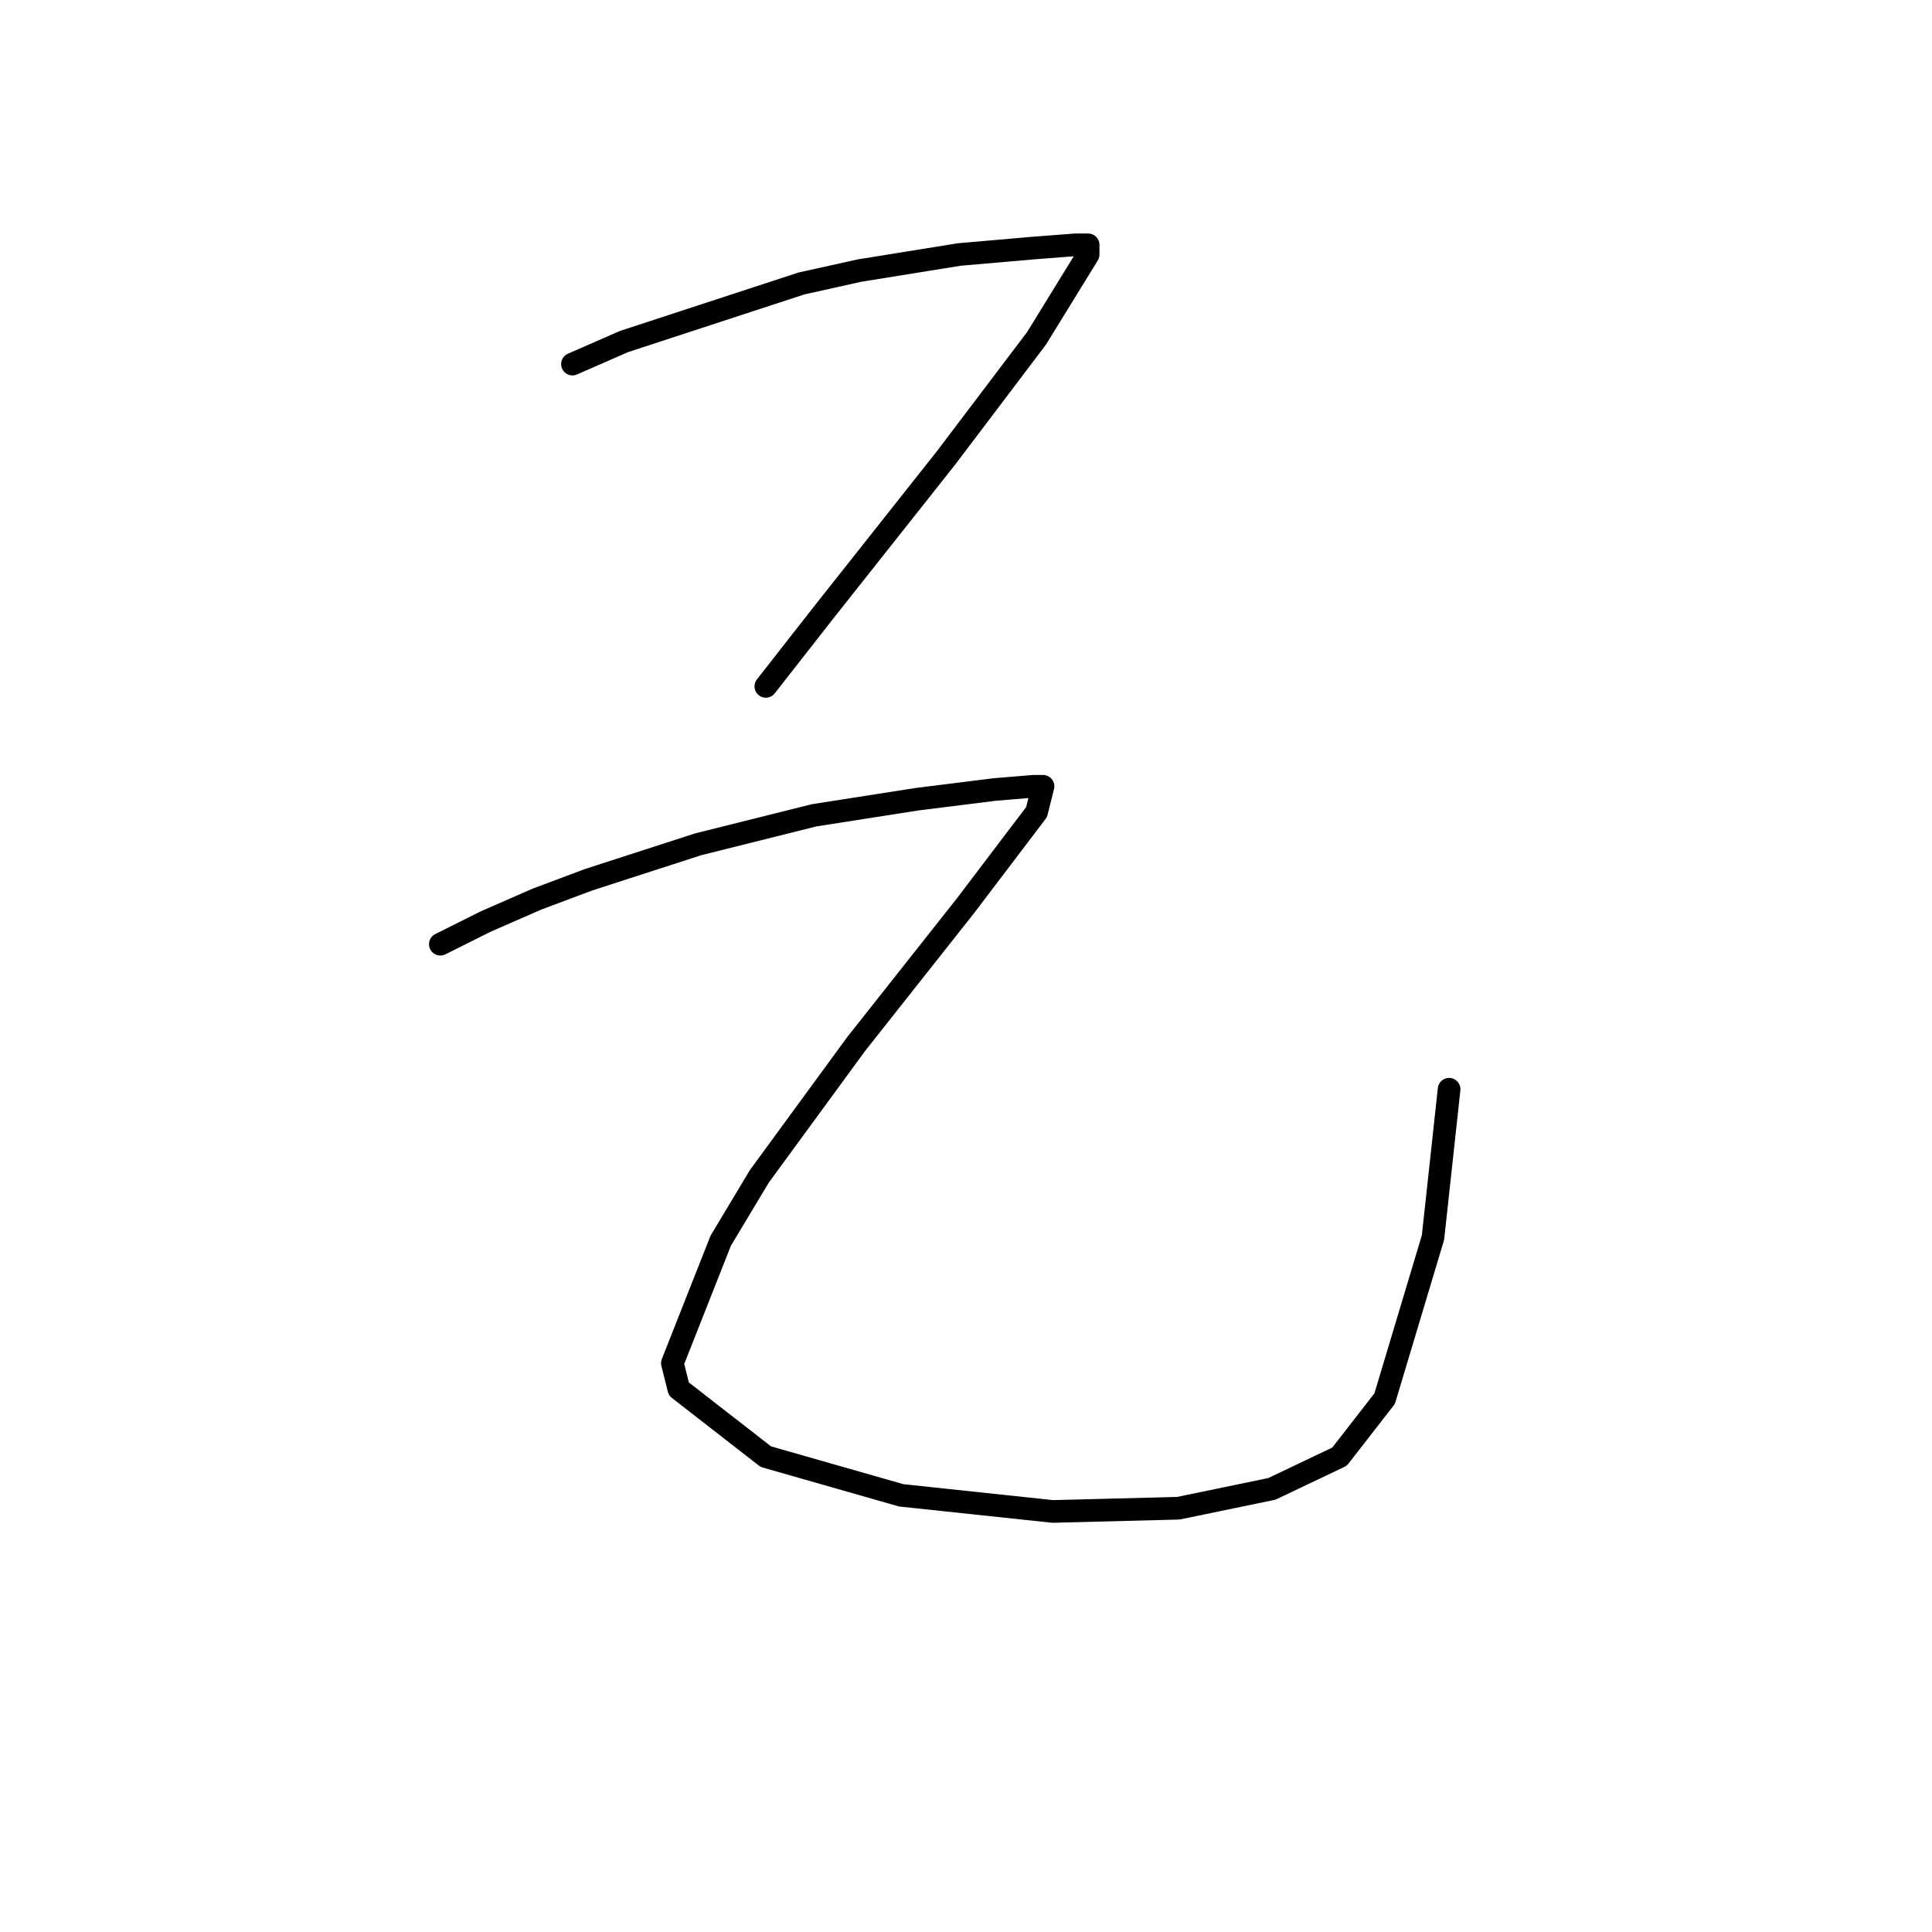 <?xml version="1.0" standalone="no"?>
    <svg width="256" height="256" xmlns="http://www.w3.org/2000/svg" version="1.1">
    <polyline stroke="black" stroke-width="3" stroke-linecap="round" fill="transparent" stroke-linejoin="round" points="75.854 48.243 82.687 45.253 106.176 37.566 113.863 35.858 127.101 33.723 136.924 32.869 142.475 32.441 144.184 32.441 144.184 33.723 137.351 44.826 125.393 60.627 109.165 81.126 101.478 90.948 101.478 90.948 " />
        <polyline stroke="black" stroke-width="3" stroke-linecap="round" fill="transparent" stroke-linejoin="round" points="58.345 125.113 64.324 122.123 71.157 119.134 77.99 116.572 92.51 111.874 107.884 108.031 121.55 105.895 131.799 104.614 136.924 104.187 138.205 104.187 137.351 107.603 127.955 119.988 113.436 138.352 100.624 155.861 95.499 164.402 89.093 180.63 89.947 184.047 101.478 193.015 119.414 198.139 139.486 200.275 156.141 199.848 168.526 197.285 177.494 193.015 183.473 185.328 189.879 163.975 192.014 144.33 192.014 144.33 " />
        </svg>
